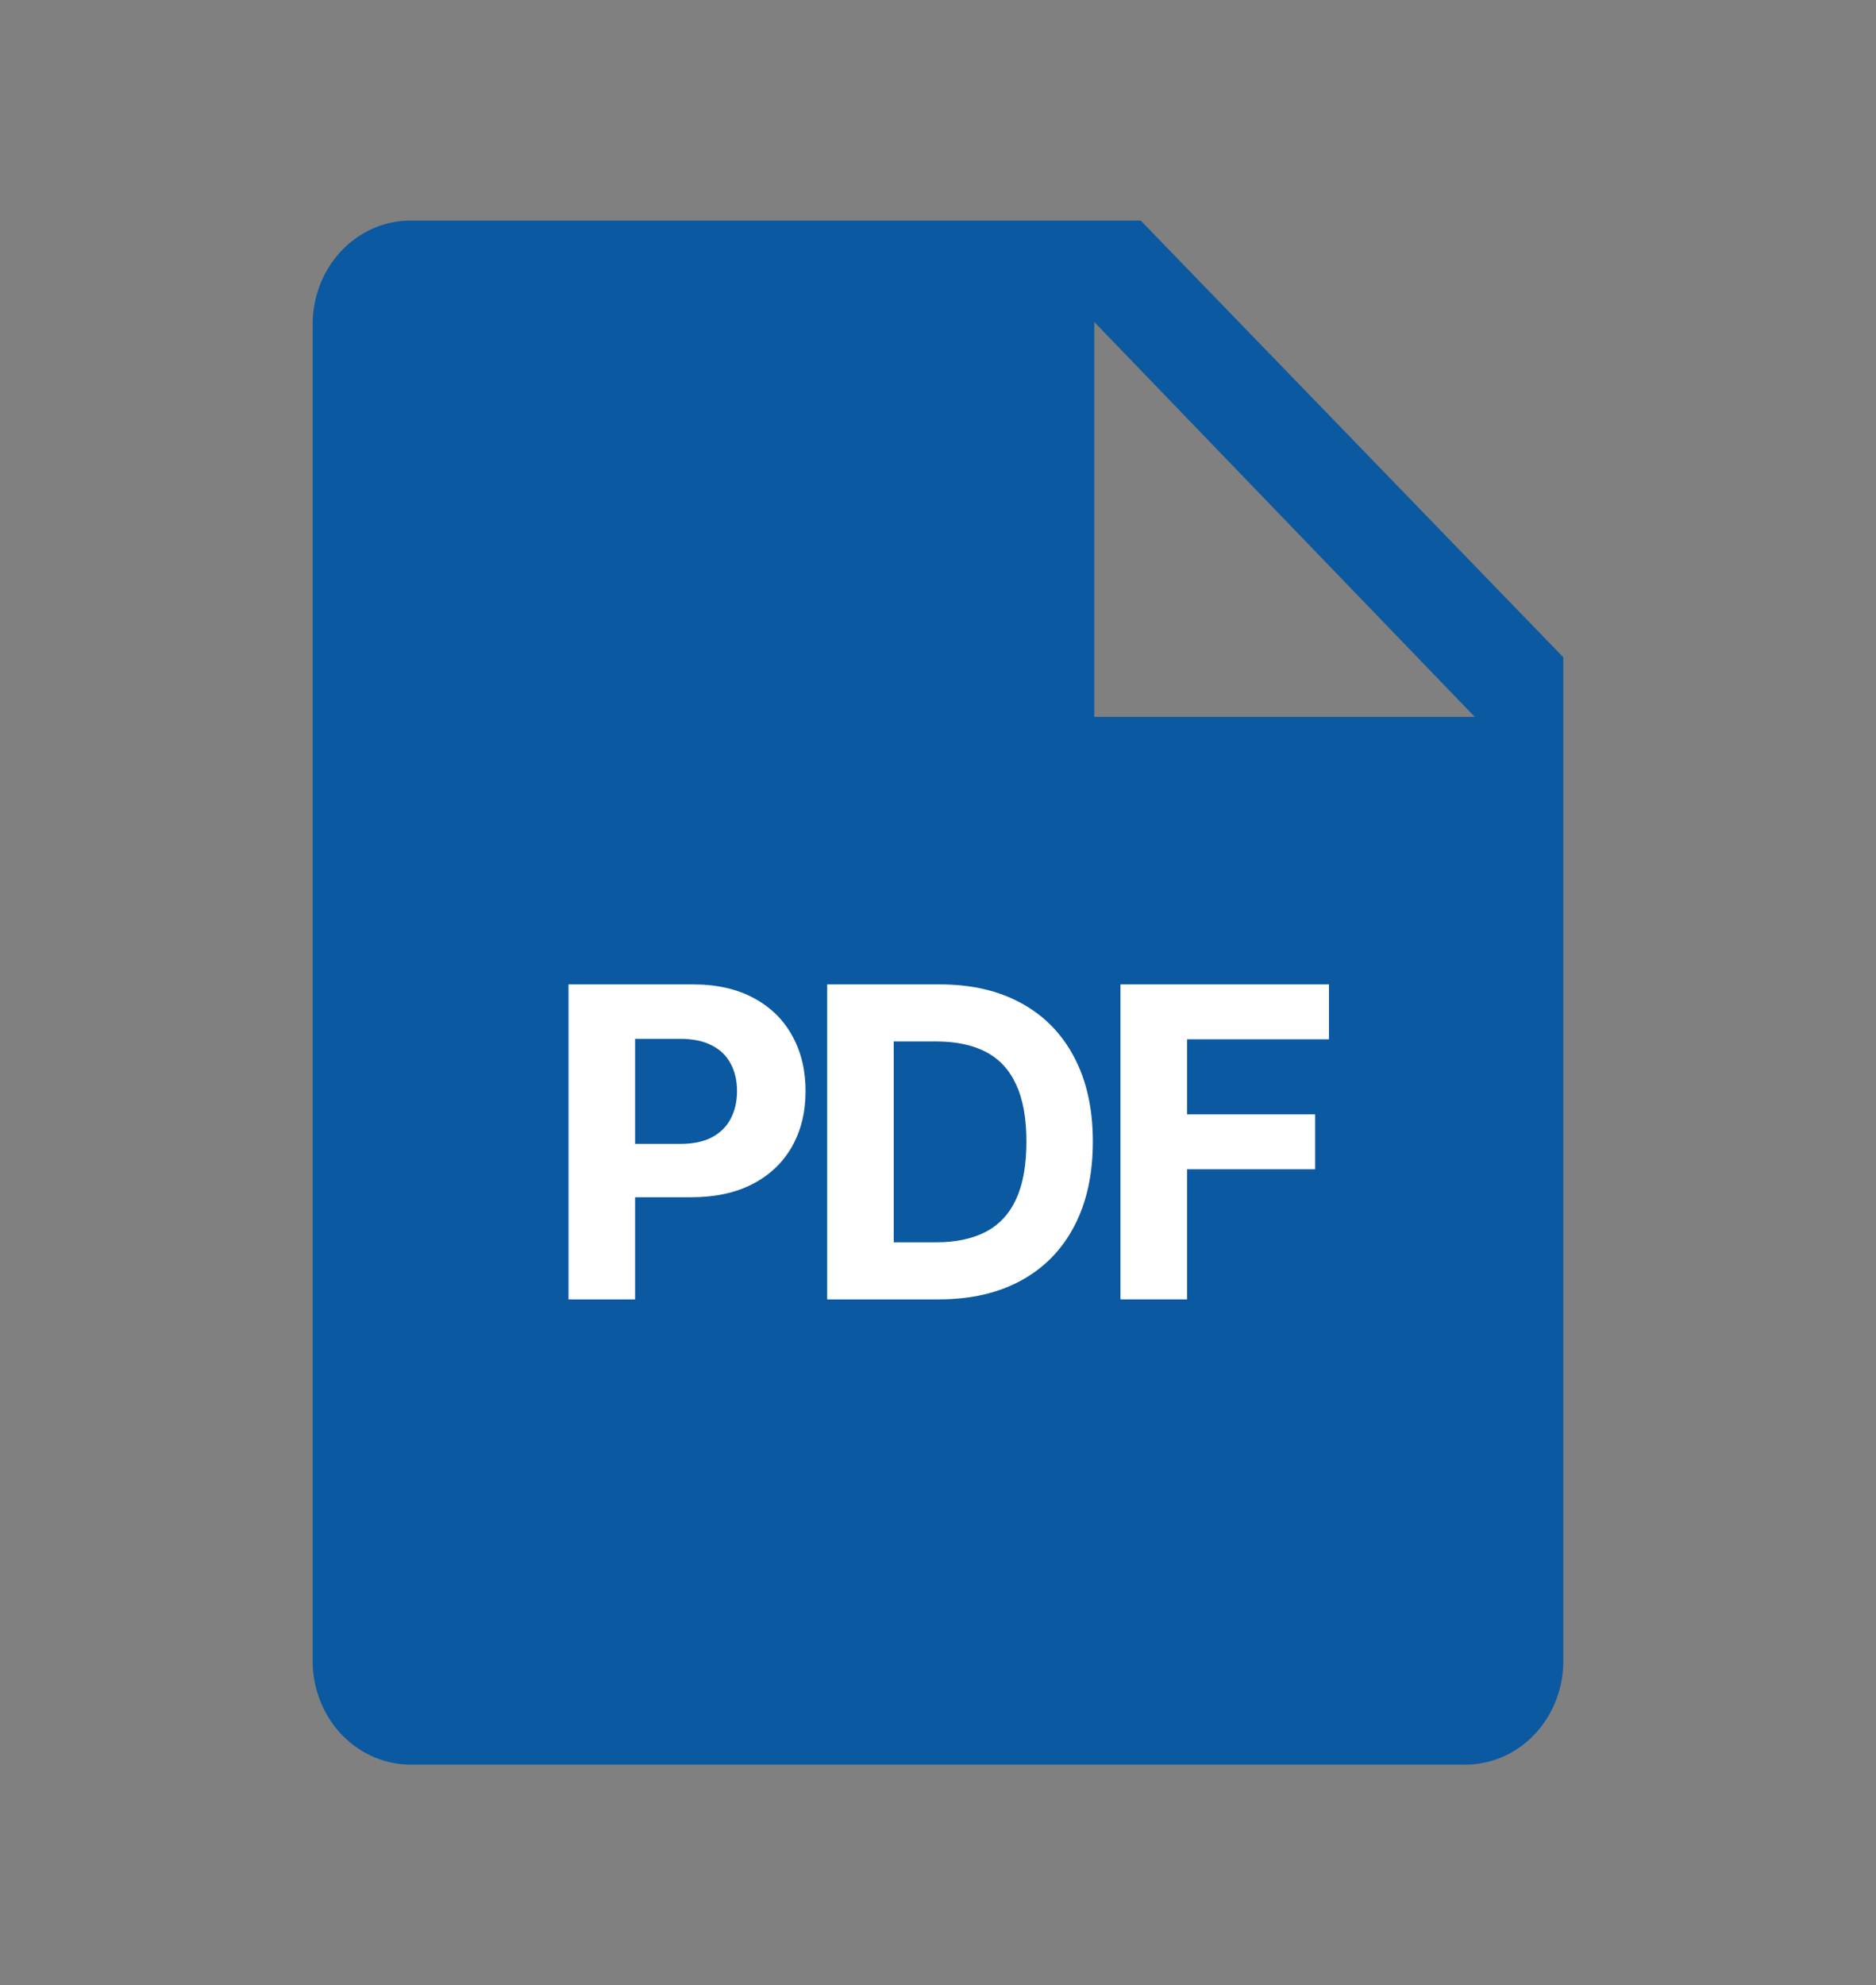 <svg width="52" height="55" viewBox="0 0 52 55" fill="none" xmlns="http://www.w3.org/2000/svg">
<rect x="0" y="0" width="52" height="55" fill="#808080" stroke="none"/>
<path d="M31.619 6.111H11.31C10.595 6.131 9.916 6.449 9.421 6.995C8.926 7.542 8.655 8.273 8.667 9.029V45.971C8.655 46.727 8.926 47.458 9.421 48.005C9.916 48.551 10.595 48.869 11.31 48.889H40.69C41.405 48.869 42.084 48.551 42.579 48.005C43.074 47.458 43.345 46.727 43.333 45.971V18.211L31.619 6.111ZM30.333 19.861V8.922L40.878 19.861H30.333Z" fill="#0B59A0"/>
<path d="M15.758 36V27.273H19.202C19.864 27.273 20.428 27.399 20.893 27.652C21.359 27.902 21.715 28.25 21.959 28.696C22.206 29.139 22.329 29.651 22.329 30.23C22.329 30.81 22.204 31.321 21.954 31.764C21.704 32.207 21.342 32.553 20.868 32.8C20.396 33.047 19.825 33.17 19.155 33.17H16.96V31.692H18.857C19.212 31.692 19.504 31.631 19.734 31.509C19.967 31.384 20.141 31.212 20.254 30.993C20.371 30.771 20.429 30.517 20.429 30.23C20.429 29.94 20.371 29.688 20.254 29.472C20.141 29.253 19.967 29.084 19.734 28.965C19.501 28.842 19.206 28.781 18.848 28.781H17.604V36H15.758Z" fill="white"/>
<path d="M26.022 36H22.928V27.273H26.047C26.925 27.273 27.681 27.447 28.314 27.797C28.948 28.143 29.435 28.642 29.776 29.293C30.12 29.943 30.292 30.722 30.292 31.628C30.292 32.537 30.12 33.318 29.776 33.972C29.435 34.625 28.945 35.126 28.306 35.476C27.669 35.825 26.908 36 26.022 36ZM24.773 34.419H25.945C26.491 34.419 26.949 34.322 27.322 34.129C27.697 33.933 27.978 33.631 28.165 33.222C28.356 32.81 28.451 32.278 28.451 31.628C28.451 30.983 28.356 30.456 28.165 30.047C27.978 29.638 27.698 29.337 27.326 29.143C26.954 28.95 26.495 28.854 25.949 28.854H24.773V34.419Z" fill="white"/>
<path d="M31.058 36V27.273H36.837V28.794H32.904V30.874H36.453V32.395H32.904V36H31.058Z" fill="white"/>
</svg>
